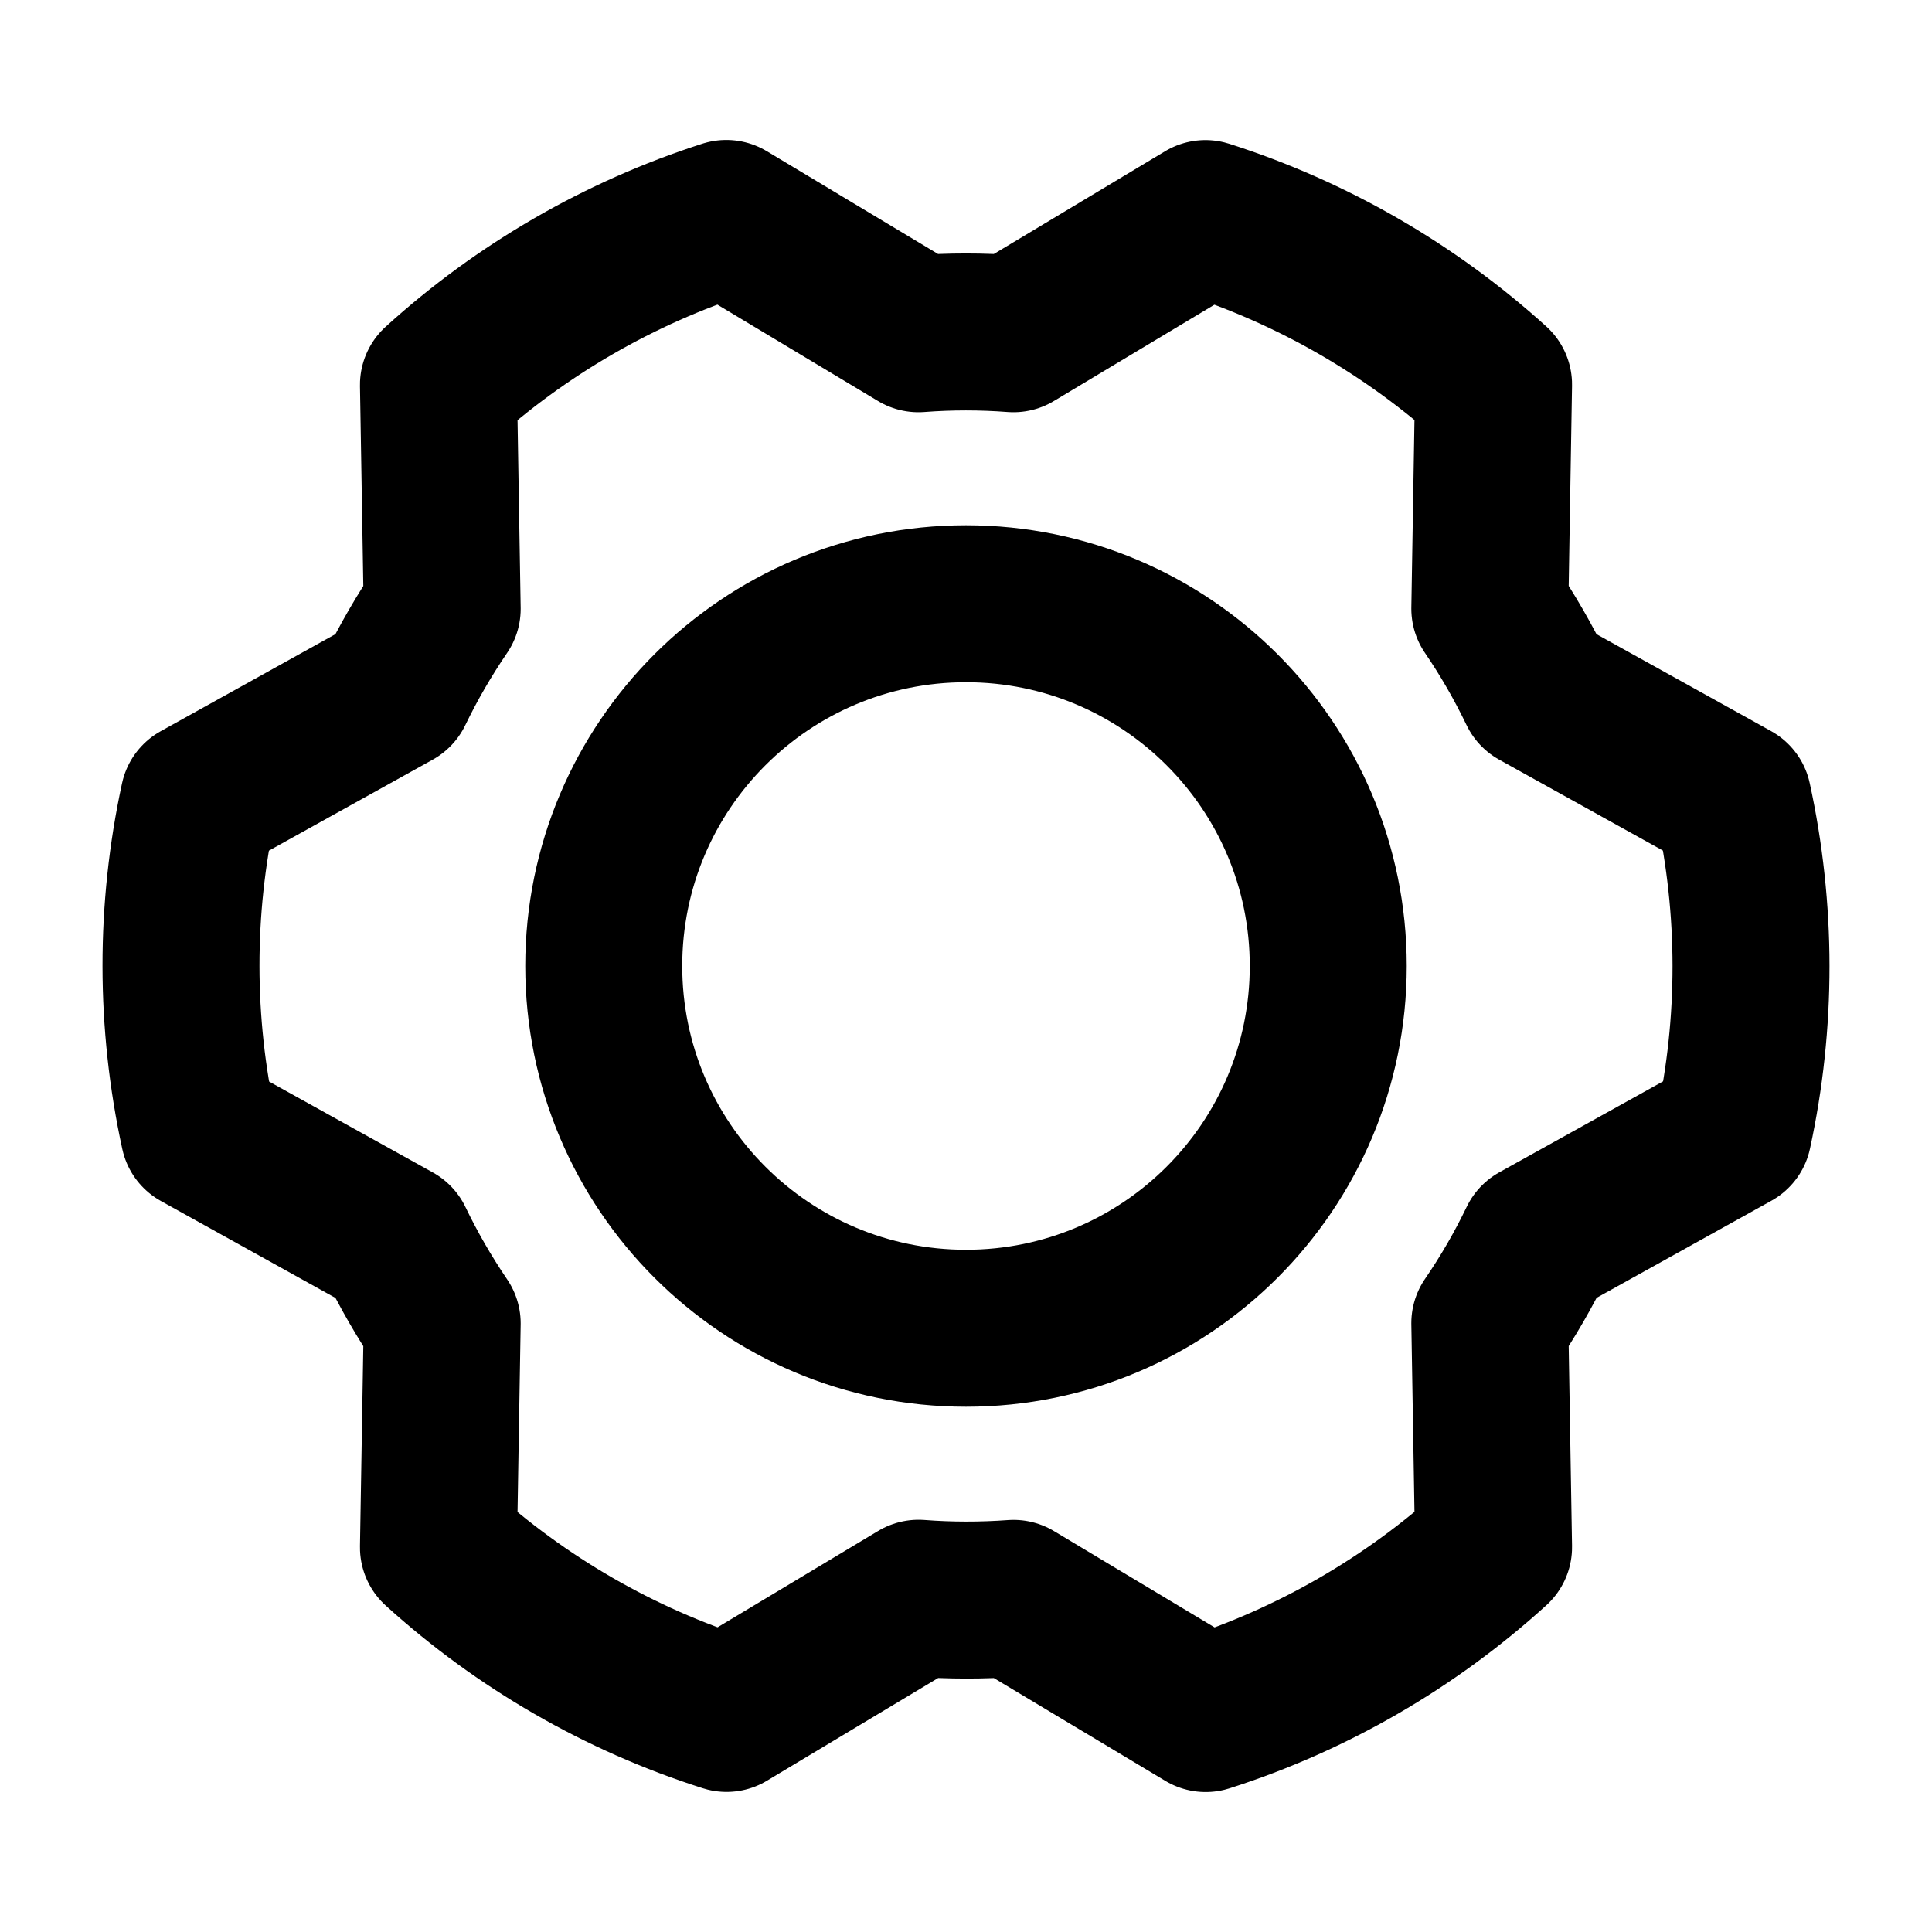 <svg width="16" height="16" viewBox="0 0 16 16" fill="none" xmlns="http://www.w3.org/2000/svg">
    <path d="M8 11C9.657 11 11 9.657 11 8C11 6.343 9.657 5 8 5C6.343 5 5 6.343 5 8C5 9.657 6.343 11 8 11Z" stroke="currentColor" stroke-width="1.3" stroke-linecap="round" stroke-linejoin="round"/>
    <path d="M12.338 5.041C12.486 5.258 12.617 5.486 12.731 5.723L14.352 6.623C14.55 7.53 14.551 8.469 14.354 9.376L12.732 10.277C12.618 10.514 12.486 10.742 12.338 10.958L12.369 12.813C11.682 13.438 10.869 13.908 9.985 14.191L8.394 13.237C8.132 13.256 7.869 13.256 7.607 13.236L6.017 14.19C5.132 13.908 4.319 13.439 3.631 12.815L3.662 10.96C3.514 10.742 3.383 10.515 3.269 10.278L1.648 9.378C1.45 8.47 1.449 7.531 1.646 6.624L3.268 5.723C3.382 5.487 3.514 5.259 3.662 5.042L3.631 3.187C4.318 2.563 5.131 2.093 6.015 1.809L7.606 2.764C7.868 2.744 8.131 2.744 8.393 2.764L9.983 1.81C10.868 2.093 11.681 2.562 12.369 3.185L12.338 5.041Z" stroke="currentColor" stroke-width="1.3" stroke-linecap="round" stroke-linejoin="round"/>
</svg>
